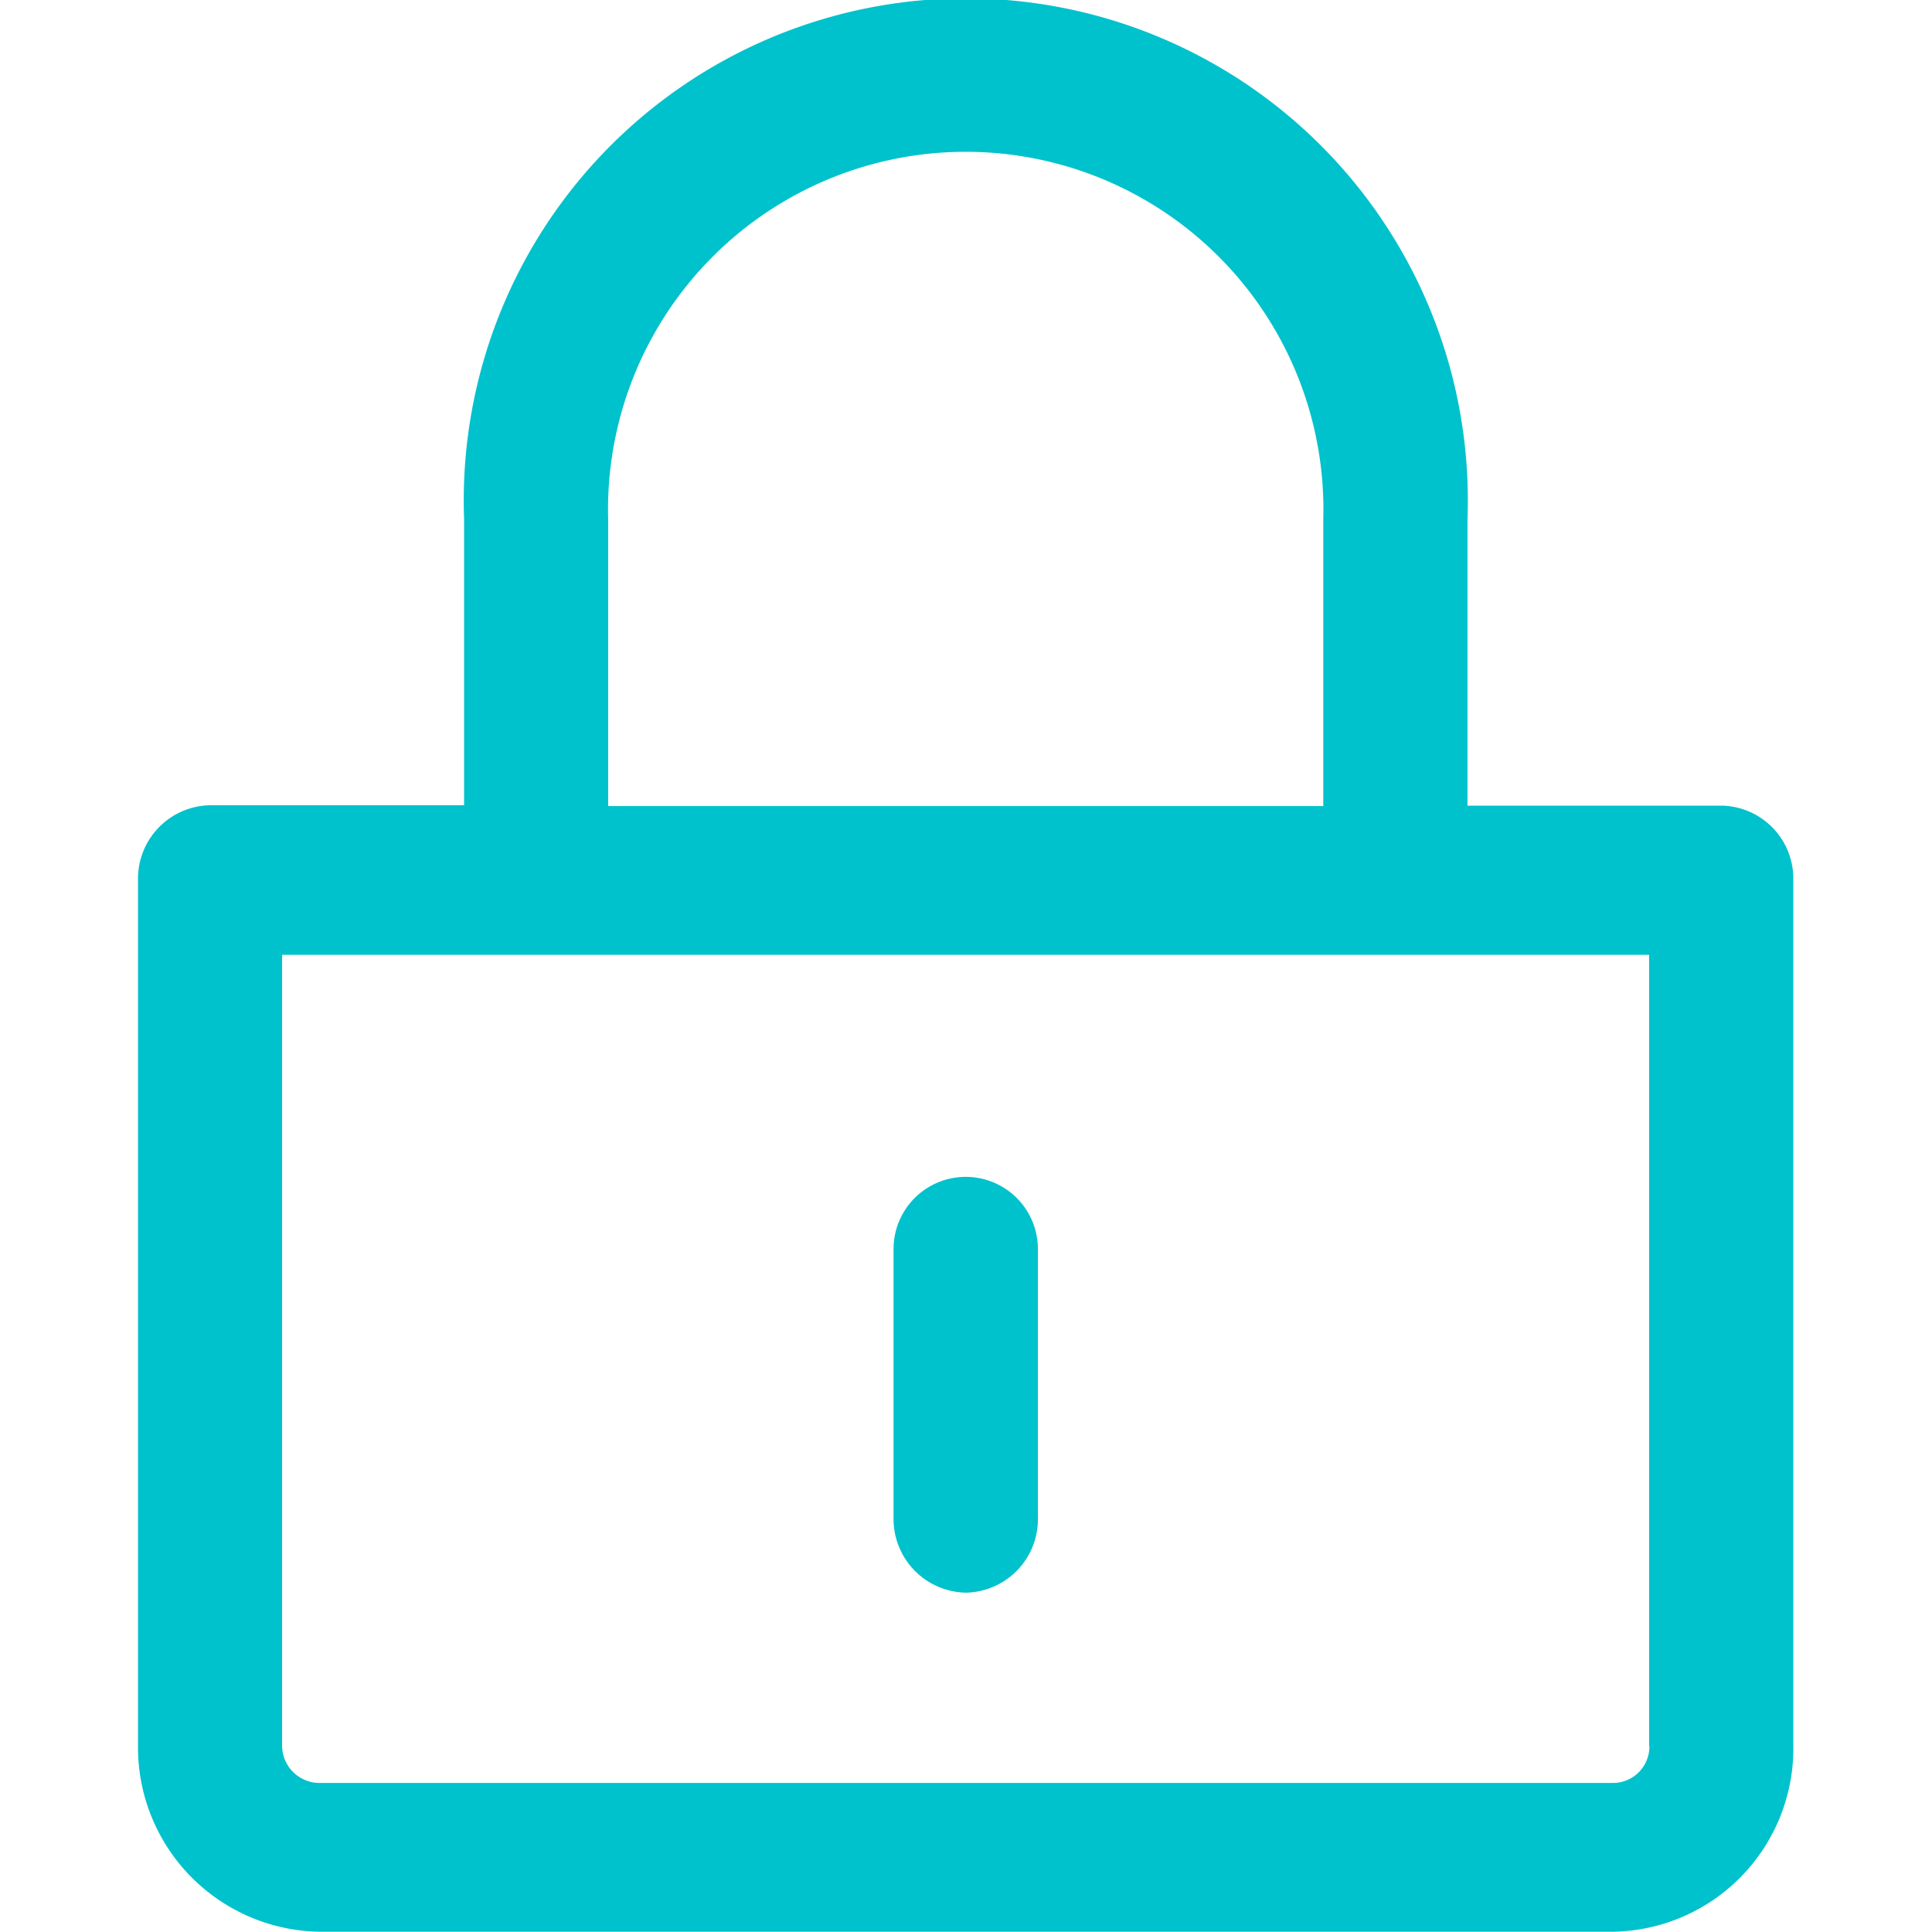 <svg xmlns="http://www.w3.org/2000/svg" width="14" height="14" viewBox="0 0 14 14">
  <defs>
    <style>
      .cls-1 {
        opacity: 0;
      }

      .cls-2 {
        fill: #fff;
      }

      .cls-3 {
        fill: #00c2cc;
      }
    </style>
  </defs>
  <g id="组_869" data-name="组 869" transform="translate(20456 22413)">
    <g id="Group_5" data-name="Group 5" class="cls-1" transform="translate(-20456 -22413)">
      <path id="Clip_2" data-name="Clip 2" class="cls-2" d="M0,0H14V14H0Z"/>
    </g>
    <g id="安全_密码_锁_安全_保护_线性_扁平_填充_单色_简约_圆润" data-name="安全,密码,锁,安全,保护,线性,扁平,填充,单色,简约,圆润" transform="translate(-20639.438 -22482.59)">
      <path id="路径_3335" data-name="路径 3335" class="cls-3" d="M195.916,75.428h-1.844V73.351a3.638,3.638,0,1,0-7.271,0v2.074h-1.835a.532.532,0,0,0-.528.536v6.275a1.336,1.336,0,0,0,1.314,1.352h9.381a1.328,1.328,0,0,0,1.3-1.352V75.964A.529.529,0,0,0,195.916,75.428Zm-8.071-2.074a2.592,2.592,0,1,1,5.182,0v2.077h-5.182Zm7.545,8.886a.264.264,0,0,1-.258.27H185.75a.272.272,0,0,1-.268-.27V76.509h9.906V82.24Z"/>
      <path id="路径_3336" data-name="路径 3336" class="cls-3" d="M478.342,610.614a.532.532,0,0,0,.523-.541v-1.949a.523.523,0,1,0-1.046,0v1.948A.534.534,0,0,0,478.342,610.614Z" transform="translate(-287.906 -529.483)"/>
    </g>
  </g>
</svg>
